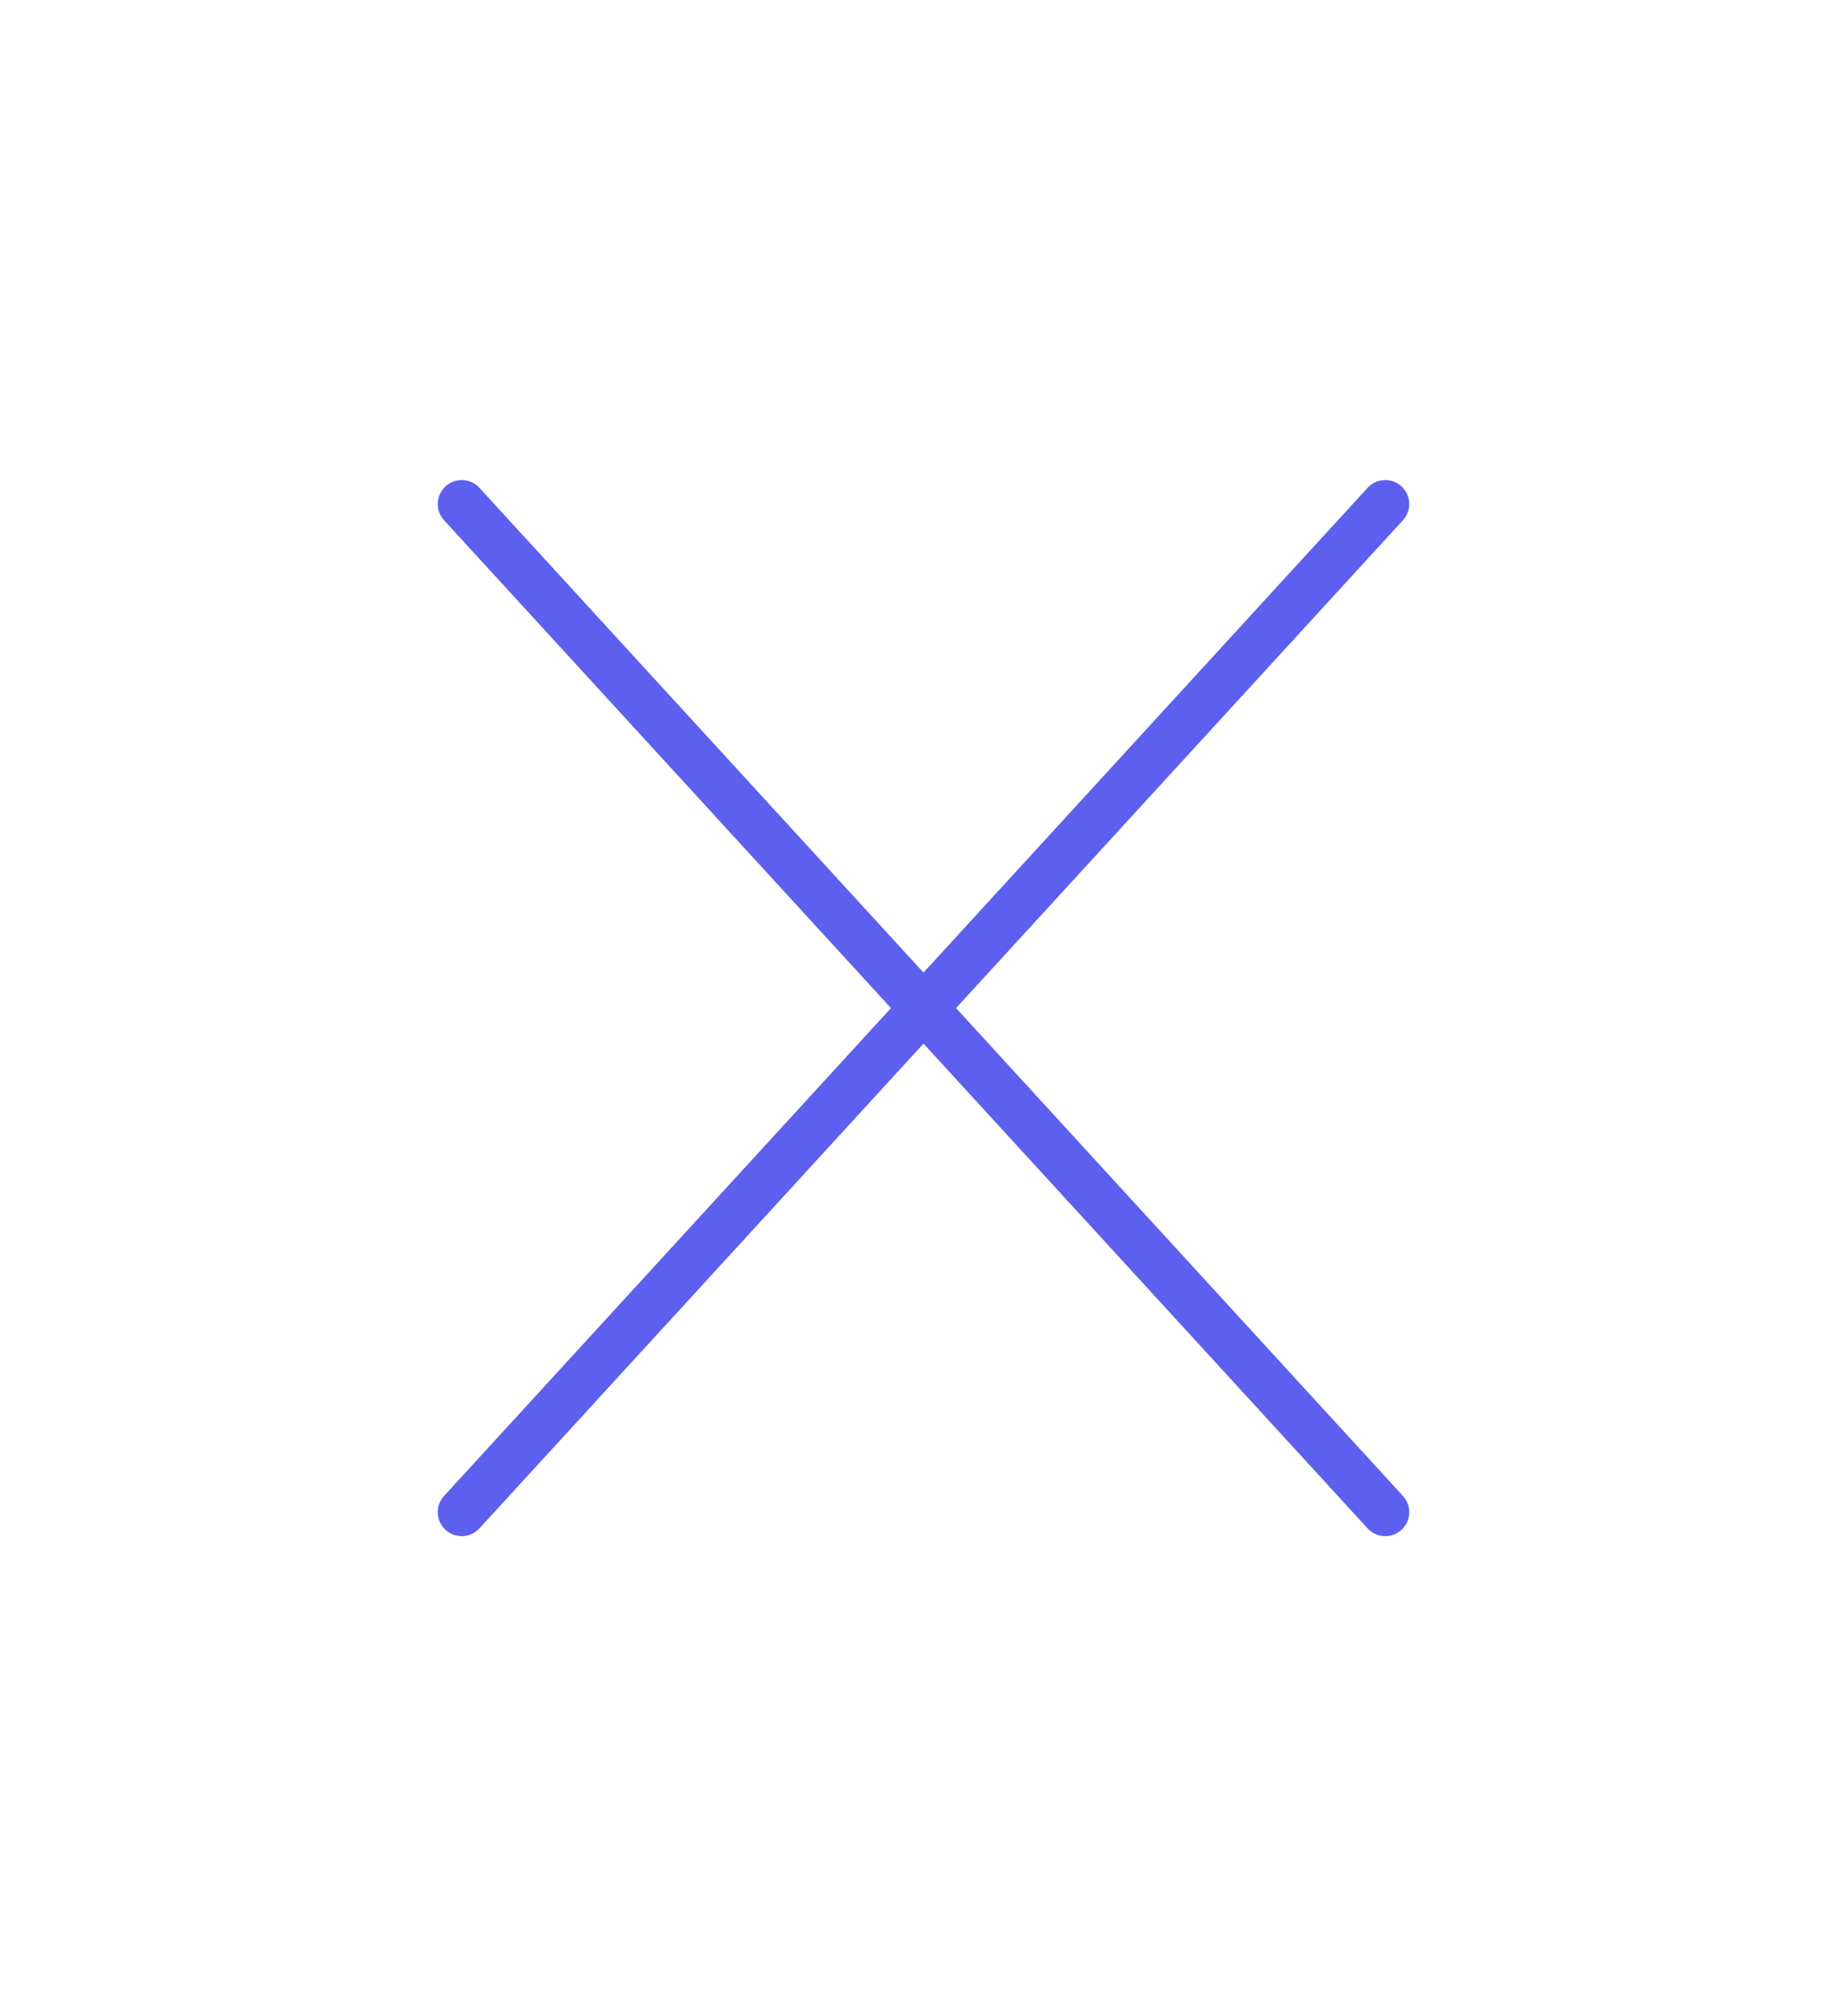 <svg width="77" height="84" viewBox="0 0 77 84" fill="none" xmlns="http://www.w3.org/2000/svg">
<path d="M57.75 21L19.25 63" stroke="#5D5FEF" stroke-width="2" stroke-linecap="round" stroke-linejoin="round"/>
<path d="M19.25 21L57.75 63" stroke="#5D5FEF" stroke-width="2" stroke-linecap="round" stroke-linejoin="round"/>
</svg>
